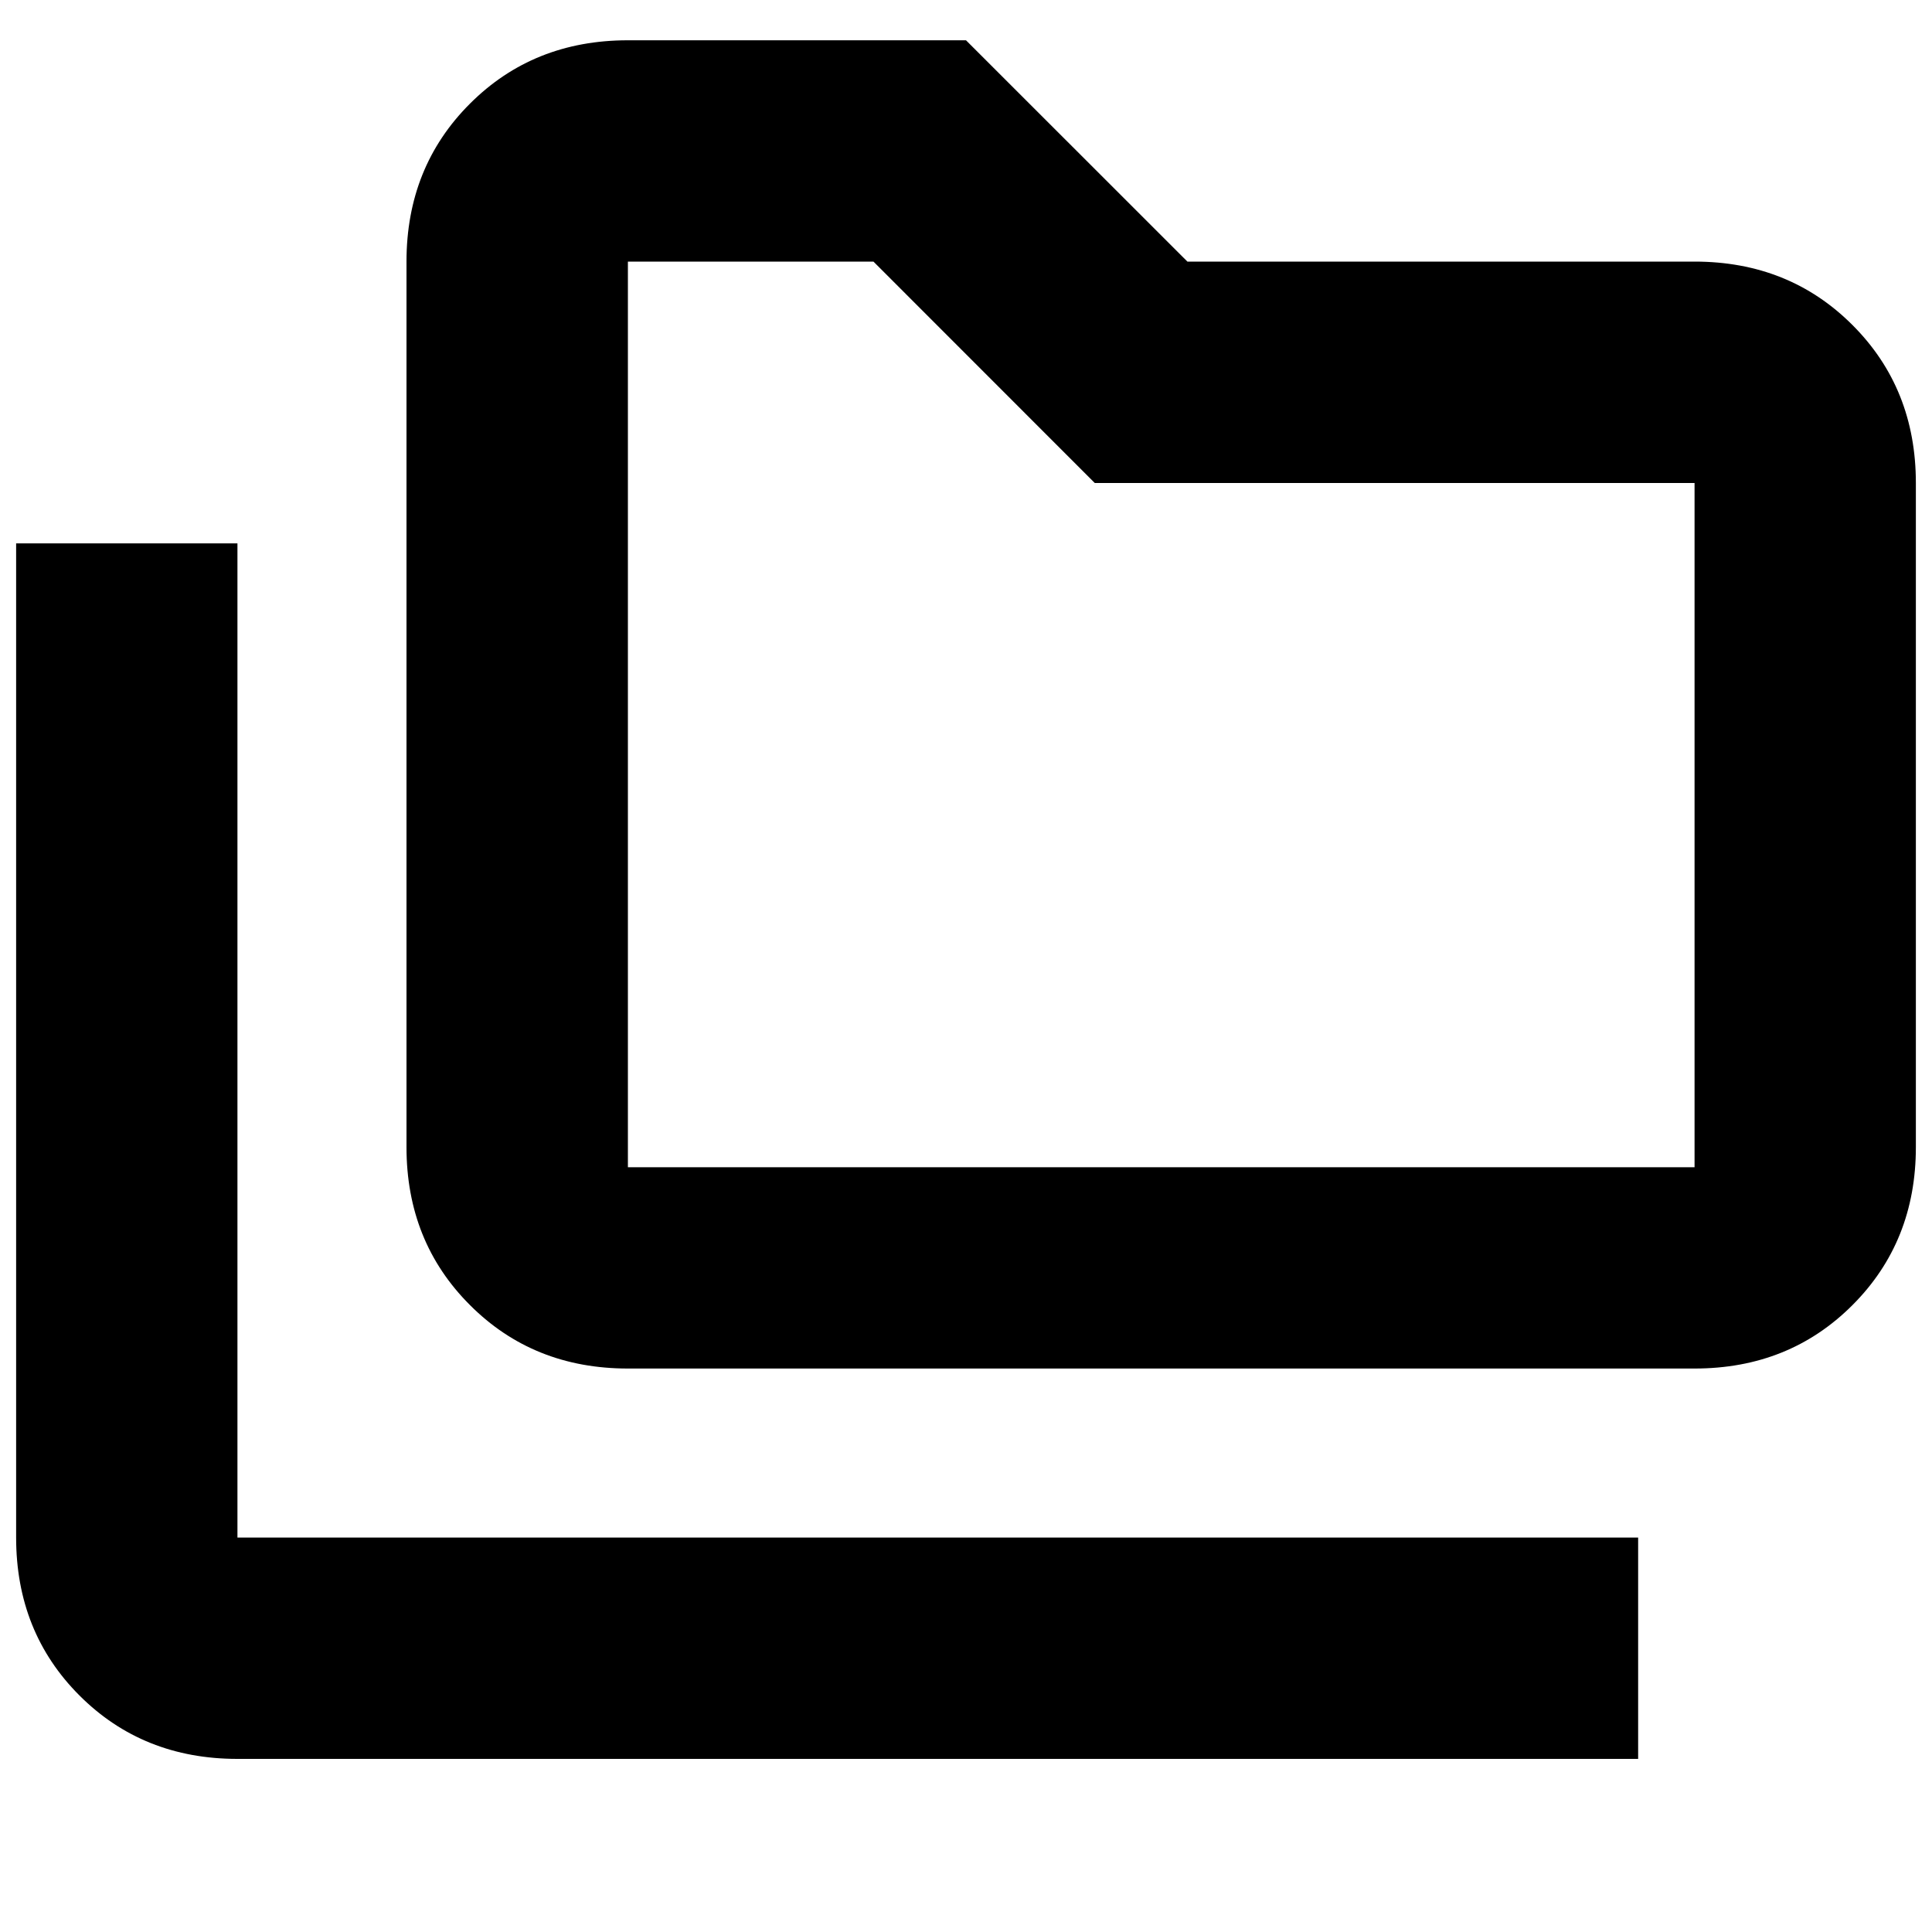<svg xmlns="http://www.w3.org/2000/svg" height="20" width="20"><path d="M2.458 18.208Q1.479 18.208 0.823 17.552Q0.167 16.896 0.167 15.917V5.625H2.458V15.917Q2.458 15.917 2.458 15.917Q2.458 15.917 2.458 15.917H16.958V18.208ZM6.5 14.167Q5.521 14.167 4.865 13.51Q4.208 12.854 4.208 11.875V2.708Q4.208 1.729 4.865 1.073Q5.521 0.417 6.5 0.417H10L12.292 2.708H17.542Q18.521 2.708 19.177 3.365Q19.833 4.021 19.833 5V11.875Q19.833 12.854 19.177 13.51Q18.521 14.167 17.542 14.167ZM6.5 12.083H17.542Q17.542 12.083 17.542 12.083Q17.542 12.083 17.542 12.083V5Q17.542 5 17.542 5Q17.542 5 17.542 5H11.333L9.042 2.708H6.5Q6.5 2.708 6.5 2.708Q6.5 2.708 6.5 2.708V12.083Q6.5 12.083 6.5 12.083Q6.5 12.083 6.5 12.083ZM6.5 12.083Q6.5 12.083 6.5 12.083Q6.5 12.083 6.5 12.083V2.708Q6.5 2.708 6.5 2.708Q6.5 2.708 6.5 2.708V5Q6.5 5 6.5 5Q6.5 5 6.5 5V12.083Q6.5 12.083 6.5 12.083Q6.5 12.083 6.5 12.083Z"/></svg>